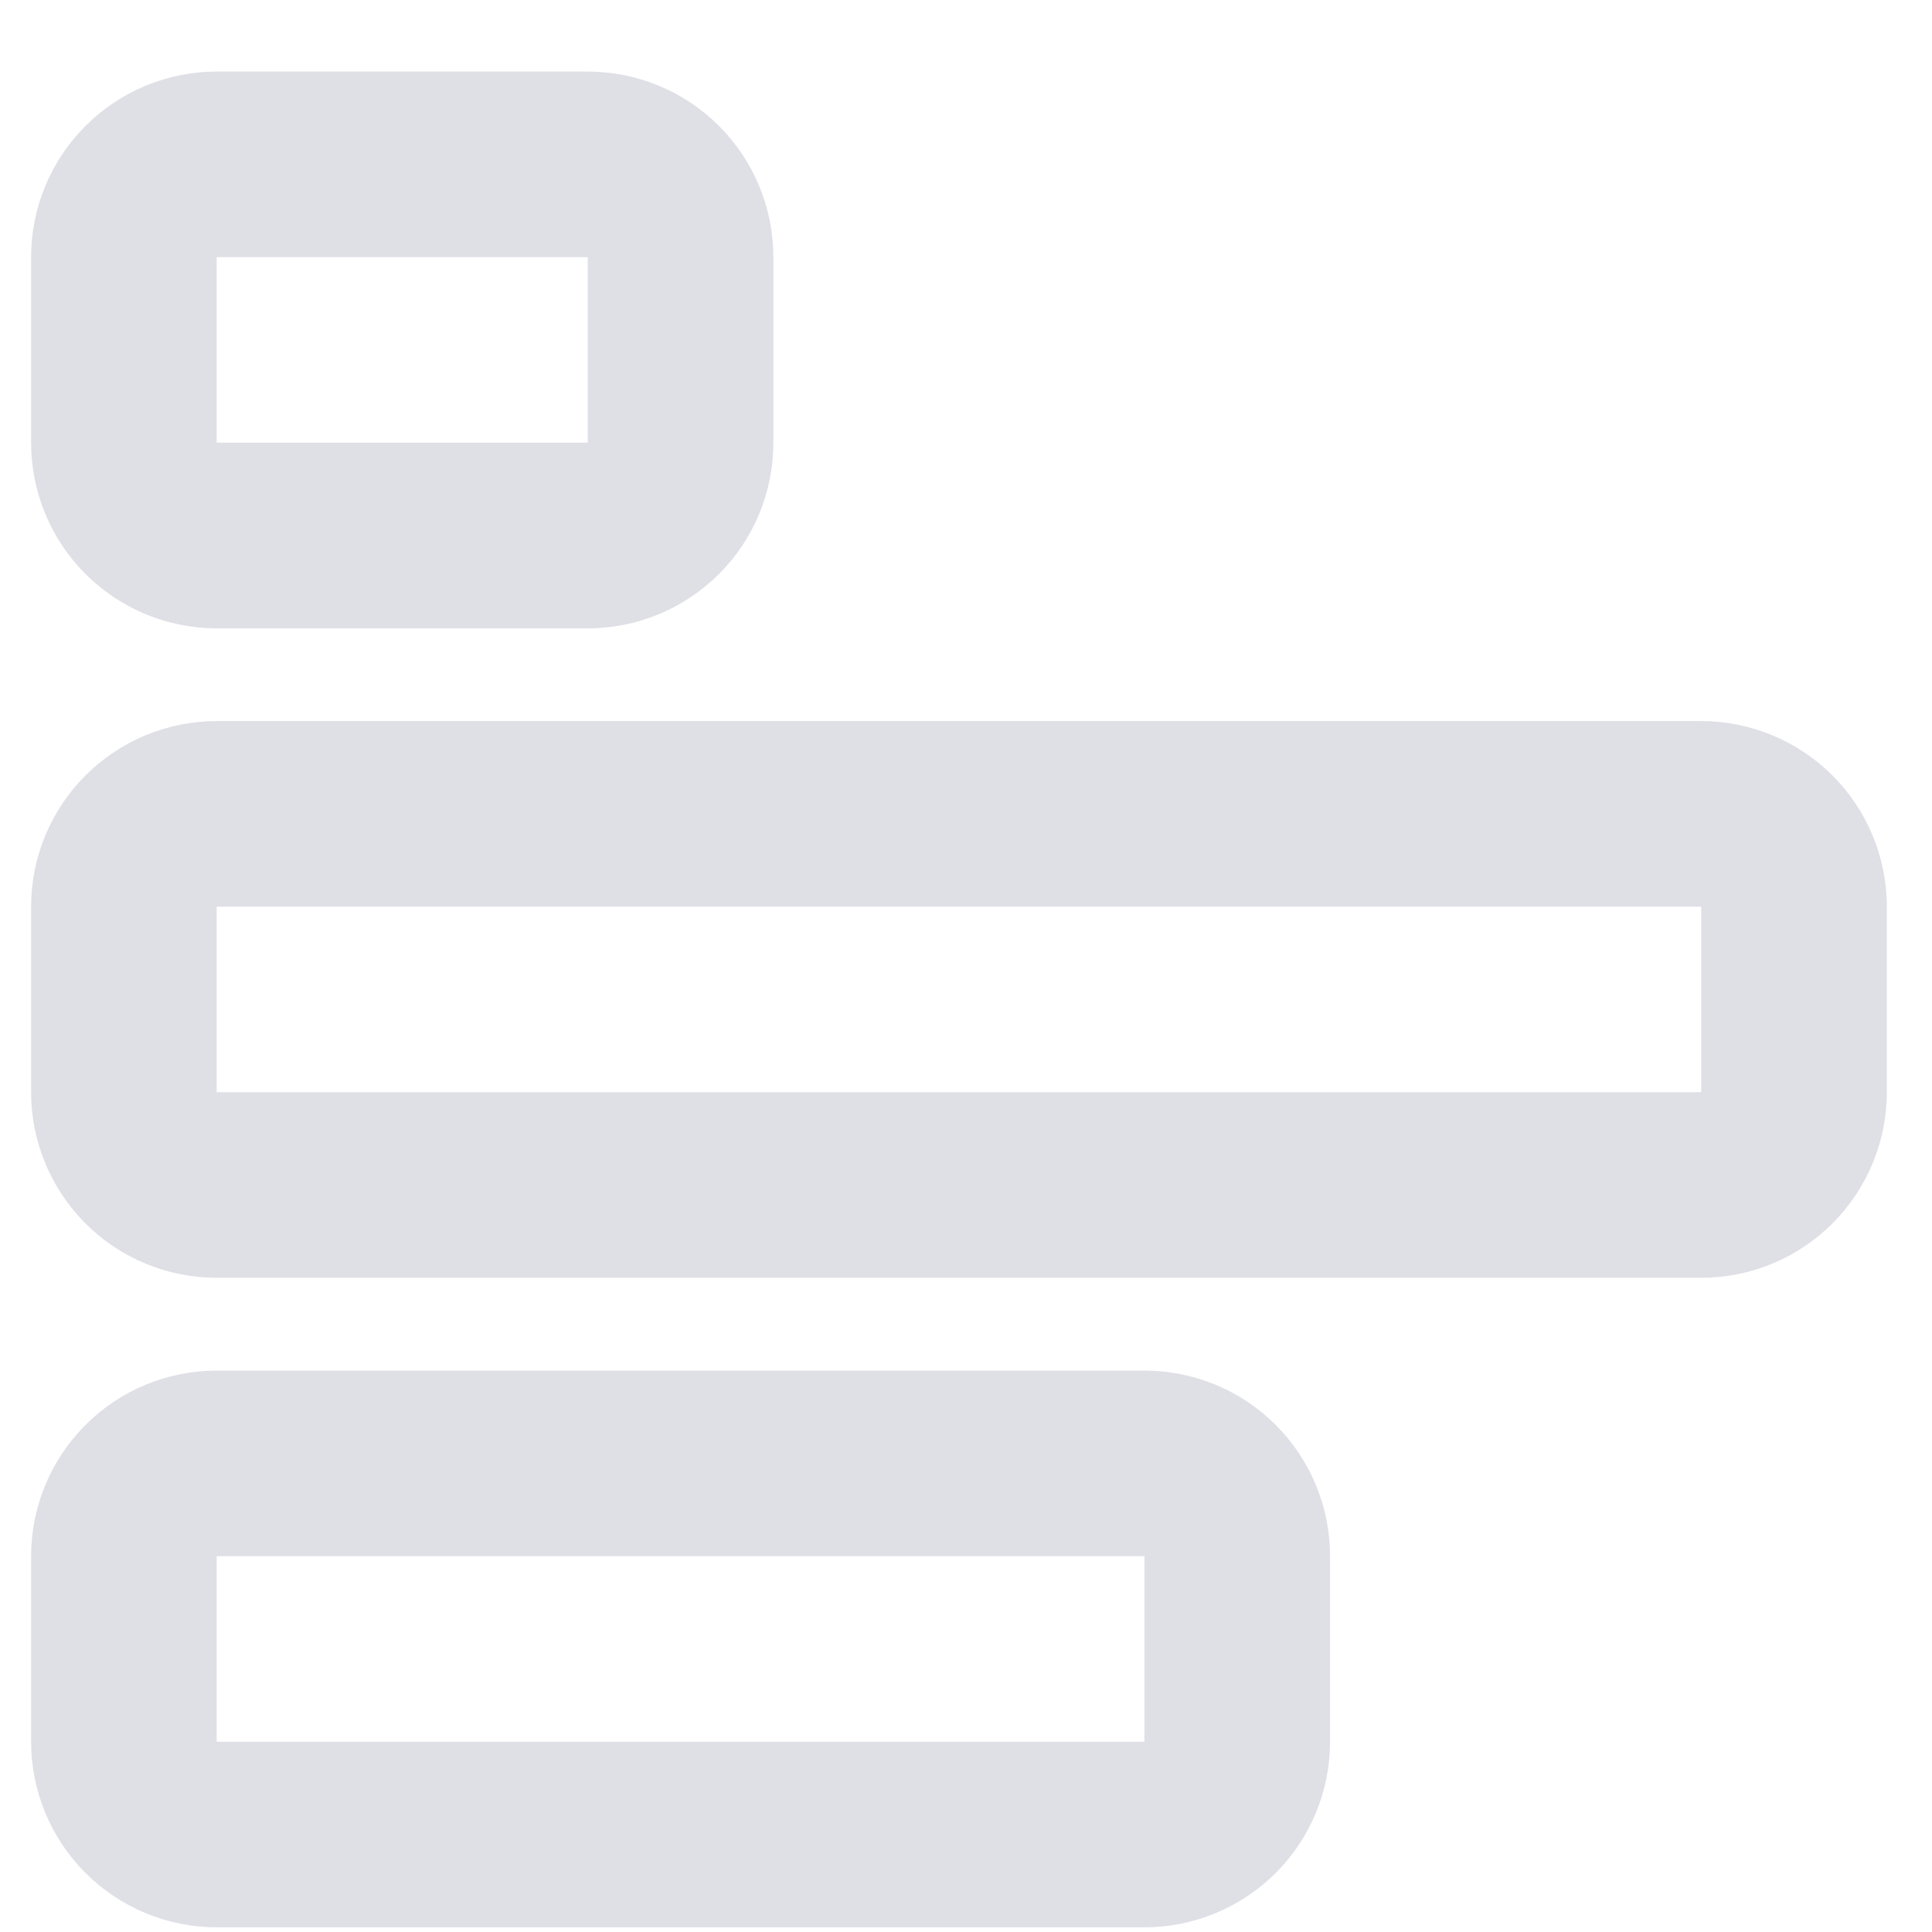 <svg xmlns="http://www.w3.org/2000/svg" width="21" height="21" viewBox="0 0 21 21" fill="none">
  <path opacity="0.4" d="M2.355 20.949C1.82 20.949 1.307 20.736 0.929 20.358C0.551 19.98 0.338 19.467 0.338 18.932V16.915C0.338 16.38 0.551 15.867 0.929 15.489C1.307 15.11 1.82 14.898 2.355 14.898H12.44C12.975 14.898 13.488 15.11 13.867 15.489C14.245 15.867 14.457 16.38 14.457 16.915V18.932C14.457 19.467 14.245 19.98 13.867 20.358C13.488 20.736 12.975 20.949 12.44 20.949H2.355ZM2.355 18.932H12.44V16.915H2.355V18.932ZM2.355 13.889C1.82 13.889 1.307 13.677 0.929 13.298C0.551 12.92 0.338 12.407 0.338 11.872V9.855C0.338 9.32 0.551 8.807 0.929 8.429C1.307 8.051 1.82 7.838 2.355 7.838H18.491C19.026 7.838 19.54 8.051 19.918 8.429C20.296 8.807 20.509 9.32 20.509 9.855V11.872C20.509 12.407 20.296 12.92 19.918 13.298C19.54 13.677 19.026 13.889 18.491 13.889H2.355ZM2.355 11.872H18.491V9.855H2.355V11.872ZM2.355 6.83C1.82 6.83 1.307 6.617 0.929 6.239C0.551 5.861 0.338 5.347 0.338 4.812V2.795C0.338 2.26 0.551 1.747 0.929 1.369C1.307 0.991 1.82 0.778 2.355 0.778H6.389C6.924 0.778 7.437 0.991 7.815 1.369C8.194 1.747 8.406 2.26 8.406 2.795V4.812C8.406 5.347 8.194 5.861 7.815 6.239C7.437 6.617 6.924 6.83 6.389 6.83H2.355ZM2.355 4.812H6.389V2.795H2.355V4.812Z" fill="#AFB0C0"/>
</svg>